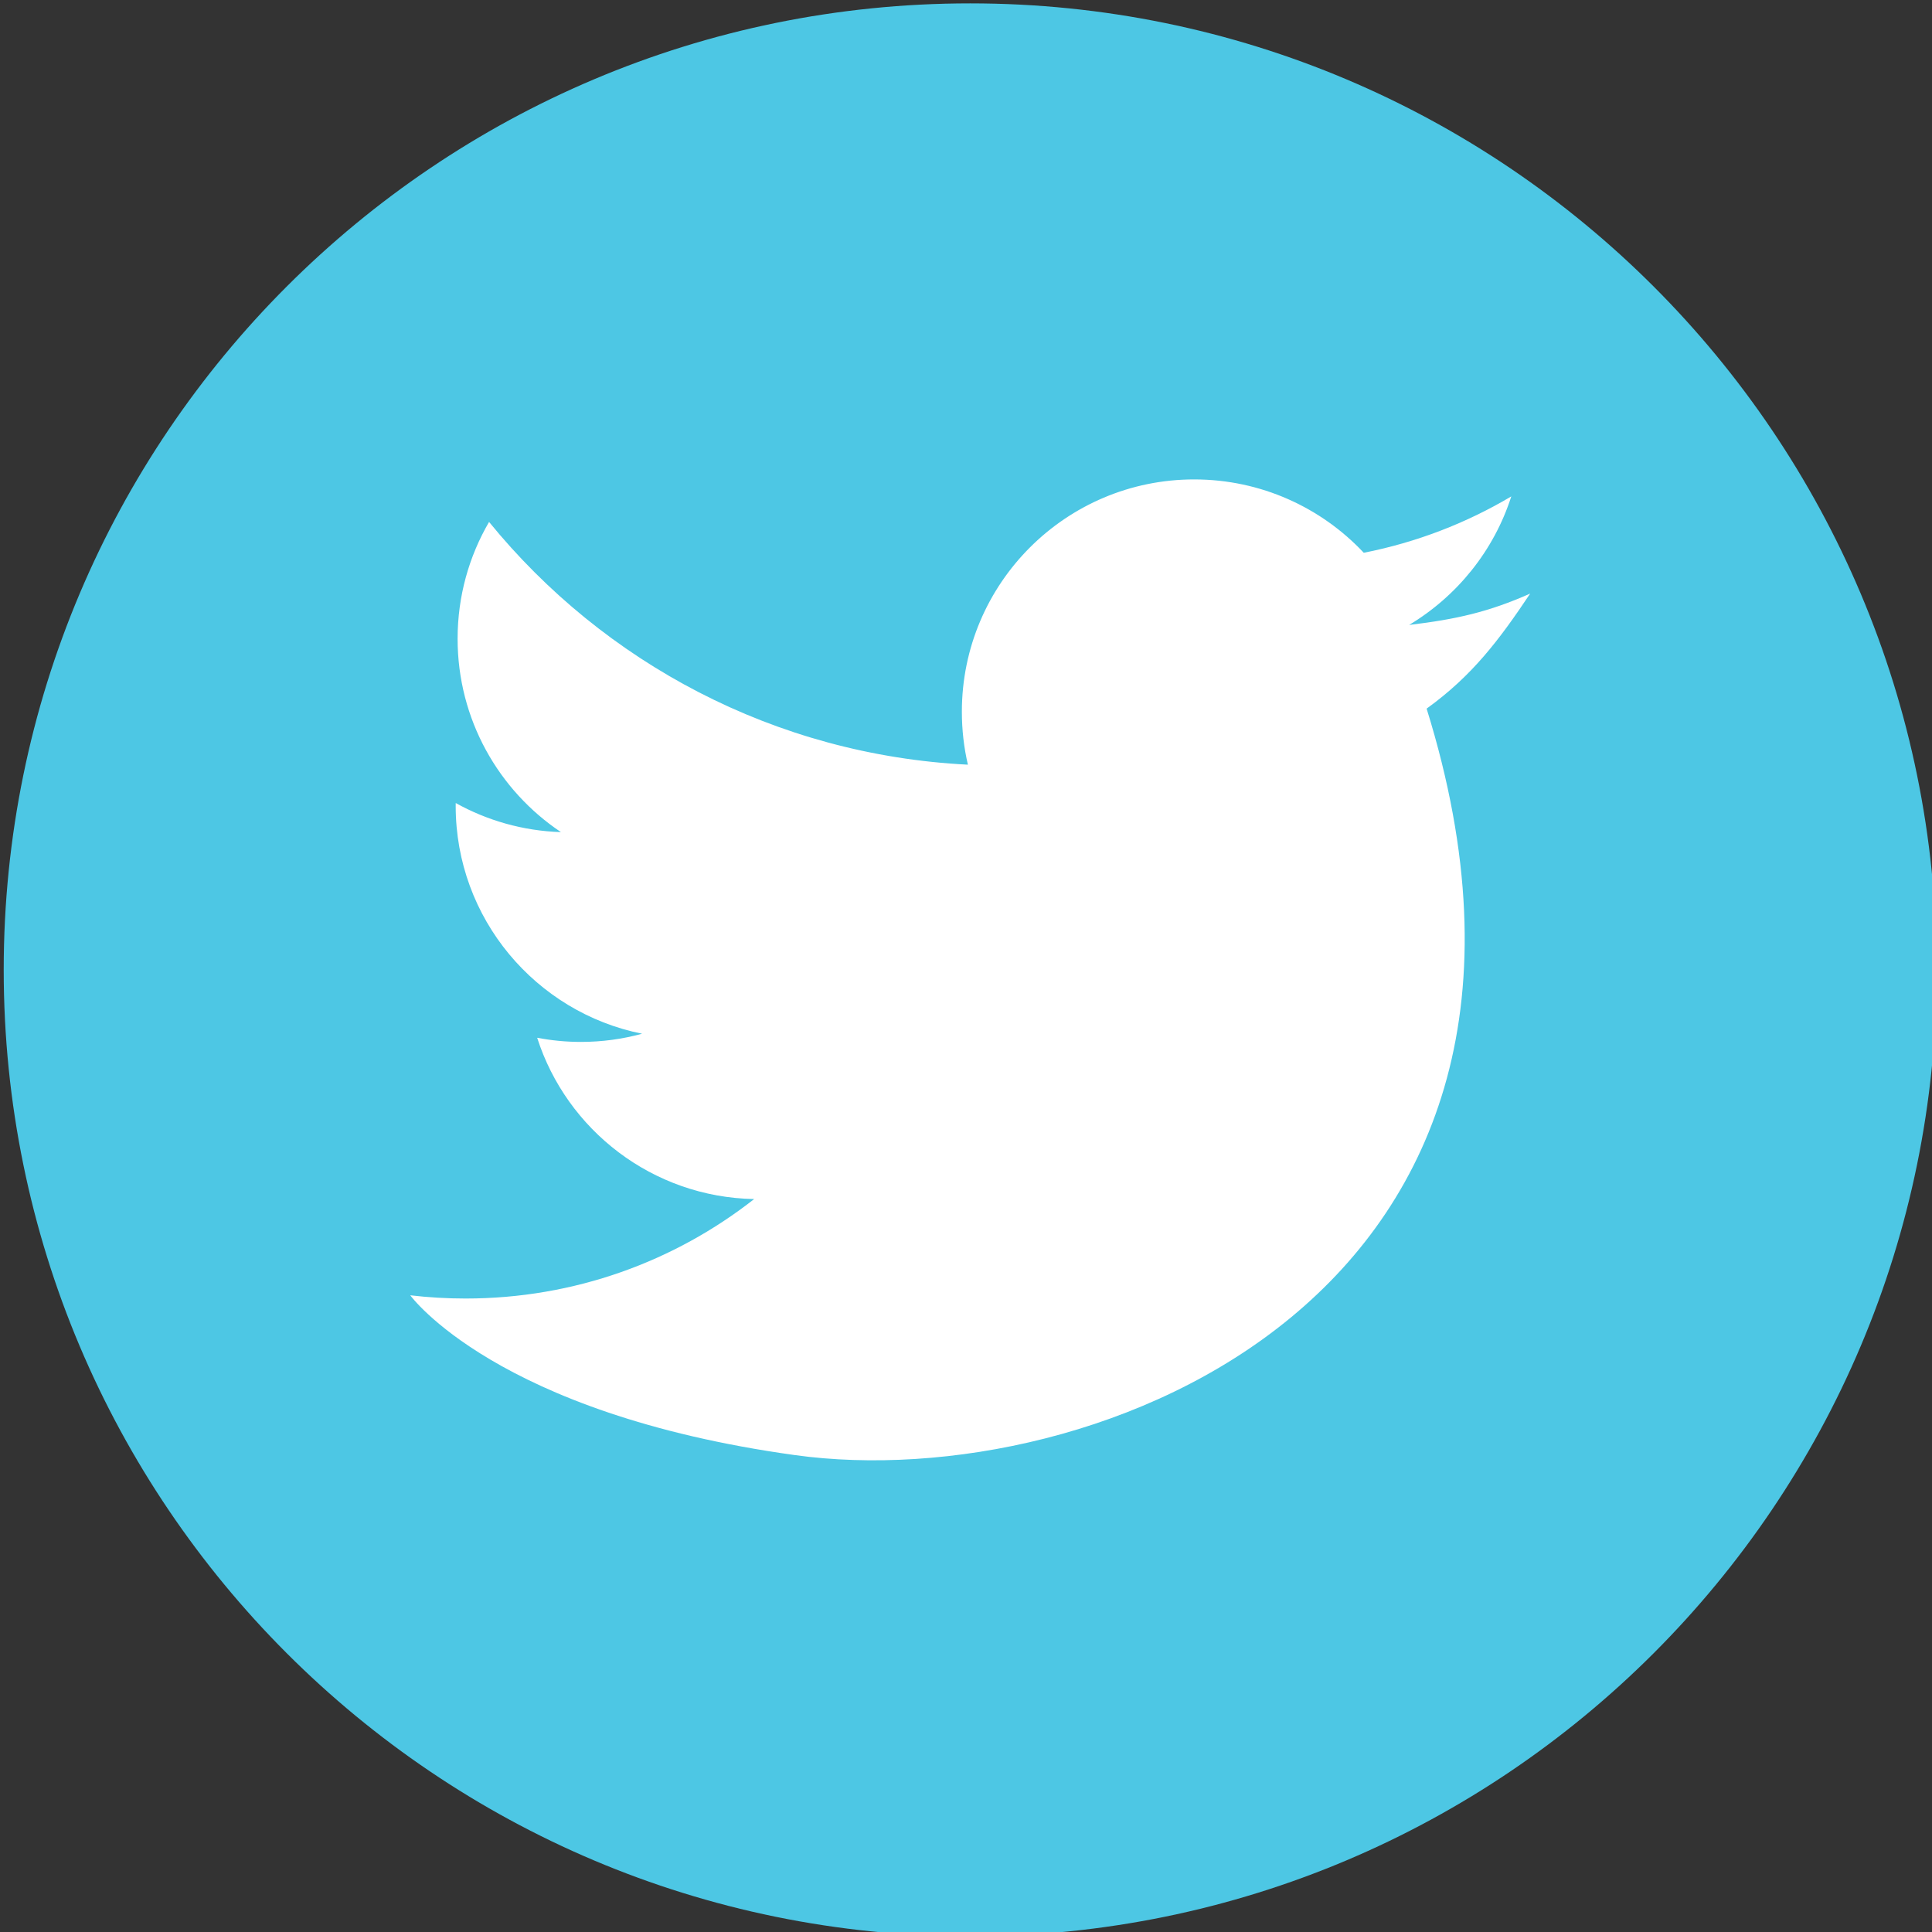 <?xml version="1.0" encoding="UTF-8" standalone="no"?>
<!DOCTYPE svg PUBLIC "-//W3C//DTD SVG 1.1//EN" "http://www.w3.org/Graphics/SVG/1.1/DTD/svg11.dtd">
<svg width="100%" height="100%" viewBox="0 0 100 100" version="1.1" xmlns="http://www.w3.org/2000/svg" xmlns:xlink="http://www.w3.org/1999/xlink" xml:space="preserve" style="fill-rule:evenodd;clip-rule:evenodd;stroke-linejoin:round;stroke-miterlimit:1.414;">
    <rect x="0" y="0" width="100" height="100" fill="#333333" stroke="none"/>
    <g transform="matrix(0.876,0,0,0.876,-380.458,-339.314)">
        <path d="M548.745,444.65C548.745,476.189 523.177,501.758 491.639,501.758C460.1,501.758 434.532,476.189 434.532,444.65C434.532,413.112 460.1,387.544 491.639,387.544C523.177,387.544 548.745,413.112 548.745,444.65Z" style="fill:rgb(77,199,228);fill-rule:nonzero;"/>
    </g>
    <g transform="matrix(0.876,0,0,0.876,-380.458,-339.314)">
        <path d="M524.725,422.418C522.263,423.51 520.349,423.939 517.573,424.27C520.406,422.57 522.583,419.883 523.61,416.676C520.958,418.25 518.02,419.391 514.893,420.006C512.39,417.339 508.822,415.672 504.872,415.672C497.293,415.672 491.146,421.818 491.146,429.398C491.146,430.475 491.267,431.521 491.503,432.527C480.095,431.955 469.98,426.49 463.21,418.184C462.028,420.211 461.351,422.57 461.351,425.086C461.351,429.846 463.775,434.049 467.457,436.512C465.208,436.439 463.09,435.822 461.24,434.793C461.238,434.85 461.238,434.91 461.238,434.967C461.238,441.617 465.973,447.164 472.251,448.424C471.1,448.74 469.886,448.908 468.635,448.908C467.748,448.908 466.89,448.822 466.052,448.662C467.799,454.113 472.866,458.082 478.874,458.193C474.176,461.877 468.258,464.07 461.825,464.07C460.719,464.07 459.624,464.006 458.553,463.879C458.553,463.879 463.611,470.873 481.285,473.322C498.958,475.771 529.373,463.838 518.607,429.215C521.292,427.279 522.885,425.172 524.725,422.418Z" style="fill:white;fill-rule:nonzero;"/>
    </g>
</svg>
